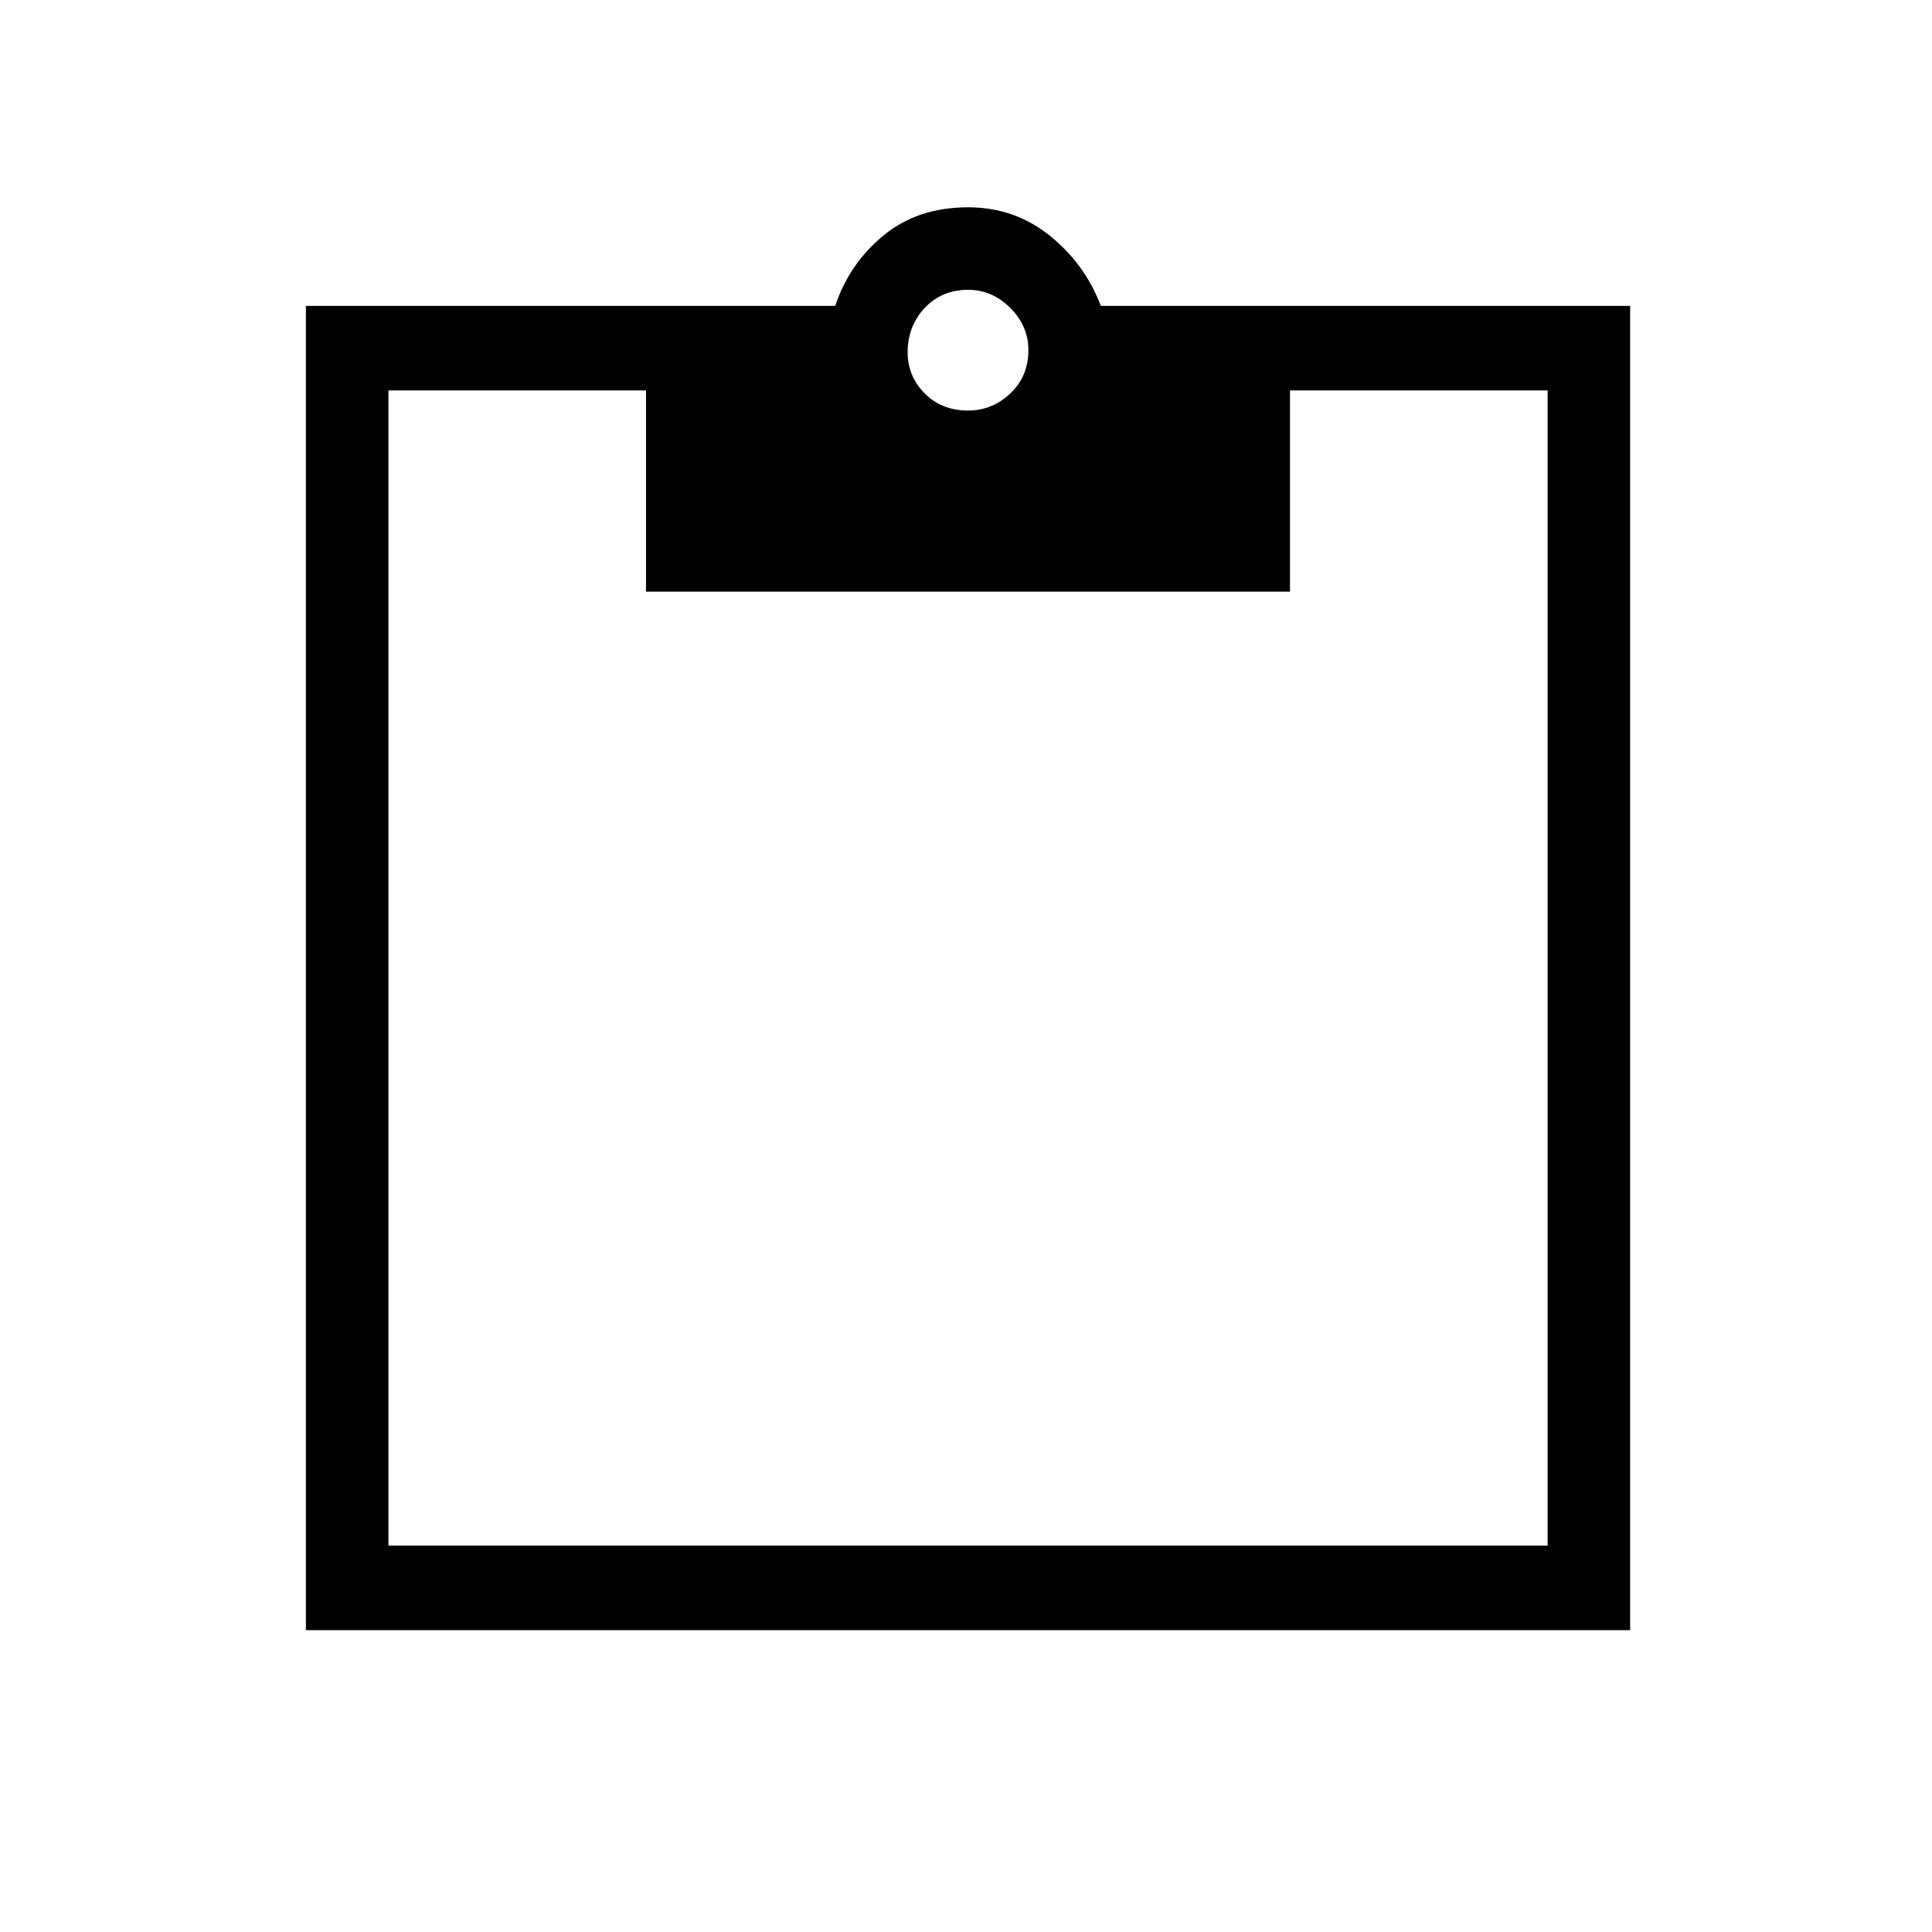 <svg xmlns="http://www.w3.org/2000/svg" height="40" width="40"><path d="M20.042 8.5q.5 0 .875-.354t.375-.896q0-.5-.375-.875T20.042 6q-.542 0-.896.375t-.354.917q0 .5.354.854t.896.354ZM6.333 33.75V6.333h10.959q.291-.875 1-1.458.708-.583 1.75-.583.958 0 1.687.583.729.583 1.063 1.458H33.75V33.75ZM8.042 32h24V8.083h-5.334v4.167H13.375V8.083H8.042Z"/></svg>